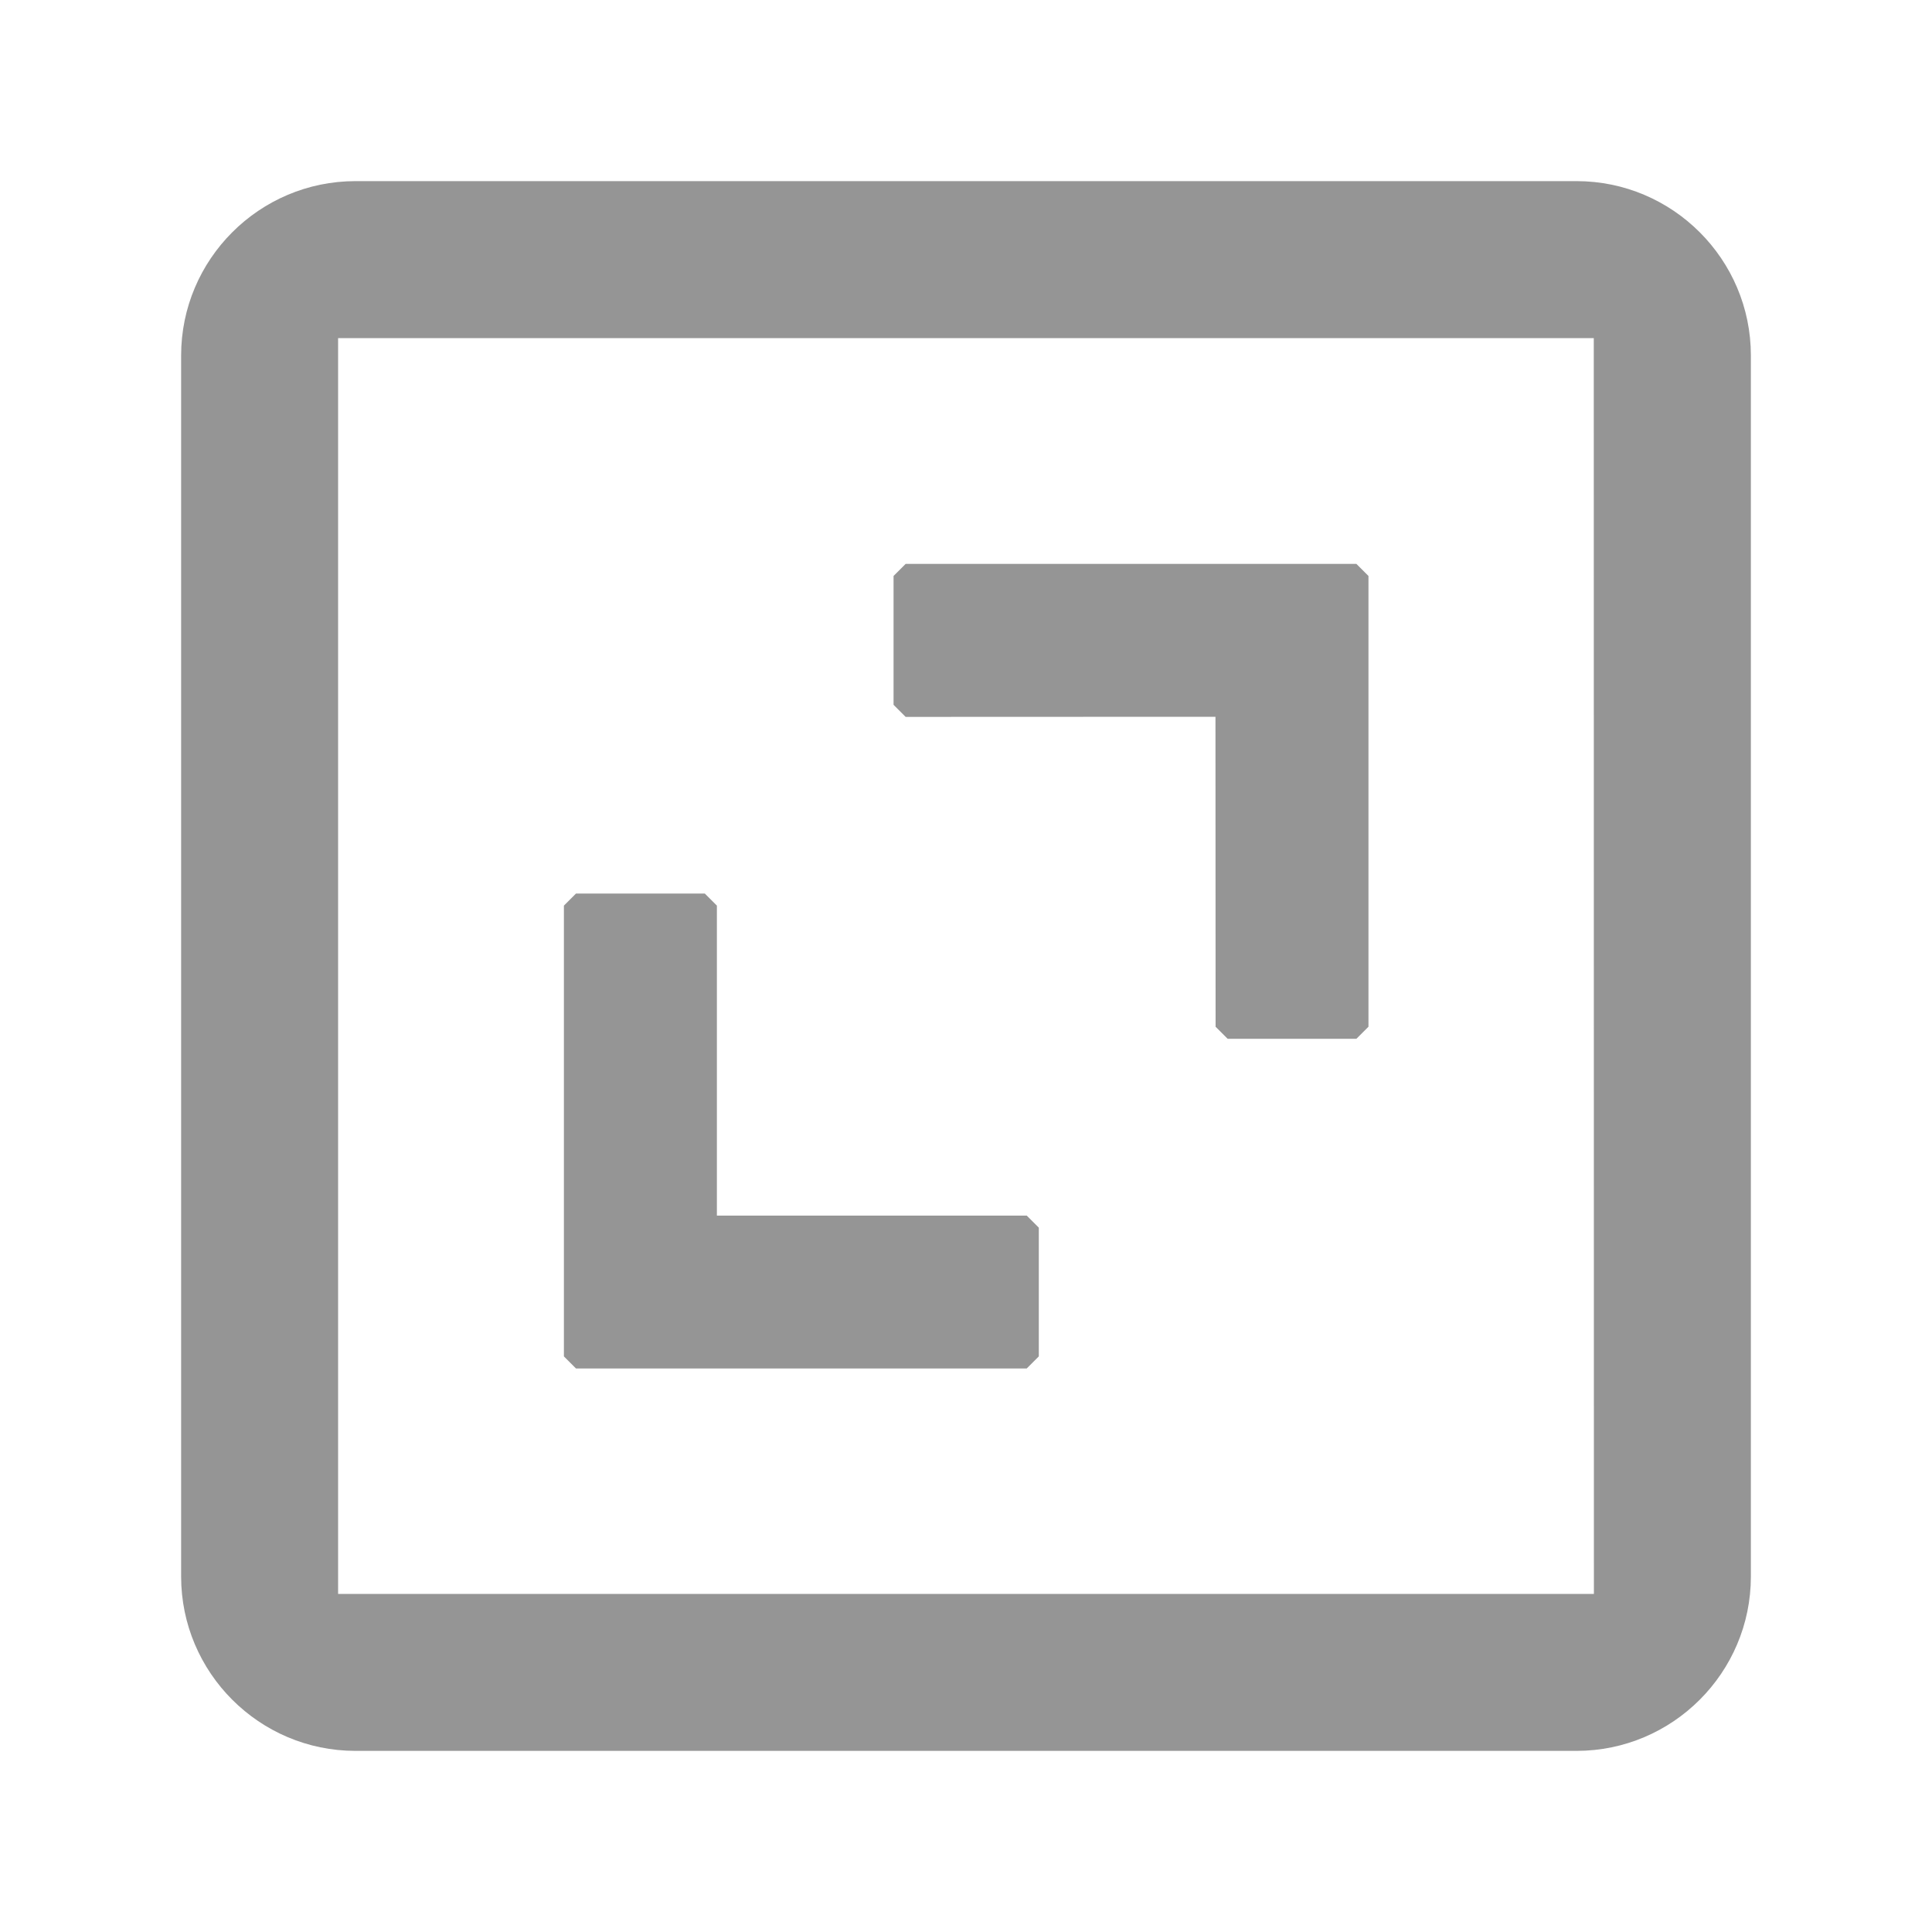 <?xml version="1.0" encoding="UTF-8"?>
<svg width="16px" height="16px" viewBox="0 0 16 16" version="1.1" xmlns="http://www.w3.org/2000/svg" xmlns:xlink="http://www.w3.org/1999/xlink">
    <title>icon_goodsdetail_16_spread_normal</title>
    <g id="控件" stroke="none" stroke-width="1" fill="none" fill-rule="evenodd">
        <g id="icon_goodsdetail_16_spread_normal" fill="#959595" fill-rule="nonzero">
            <path d="M13.056,1.5 C13.852,1.5 14.5,2.148 14.5,2.944 L14.5,2.944 L14.5,13.056 C14.5,13.852 13.852,14.5 13.056,14.5 L13.056,14.5 L2.944,14.5 C2.148,14.5 1.5,13.852 1.5,13.056 L1.5,13.056 L1.5,2.944 C1.5,2.148 2.148,1.5 2.944,1.5 L2.944,1.5 Z M13.199,2.8 L2.8,2.8 L2.8,13.2 L13.2,13.2 L13.199,2.8 Z M5.837,7.4 L5.937,7.5 L5.937,10.067 L8.503,10.067 L8.603,10.167 L8.603,11.233 L8.503,11.333 L4.77,11.333 L4.67,11.233 L4.67,7.5 L4.77,7.4 L5.837,7.4 Z M11.233,4.67 L11.333,4.77 L11.333,8.503 L11.233,8.603 L10.167,8.603 L10.067,8.503 L10.066,5.936 L7.5,5.937 L7.4,5.837 L7.4,4.77 L7.5,4.67 L11.233,4.67 Z" id="形状结合"></path>
        </g>
    </g>
</svg>